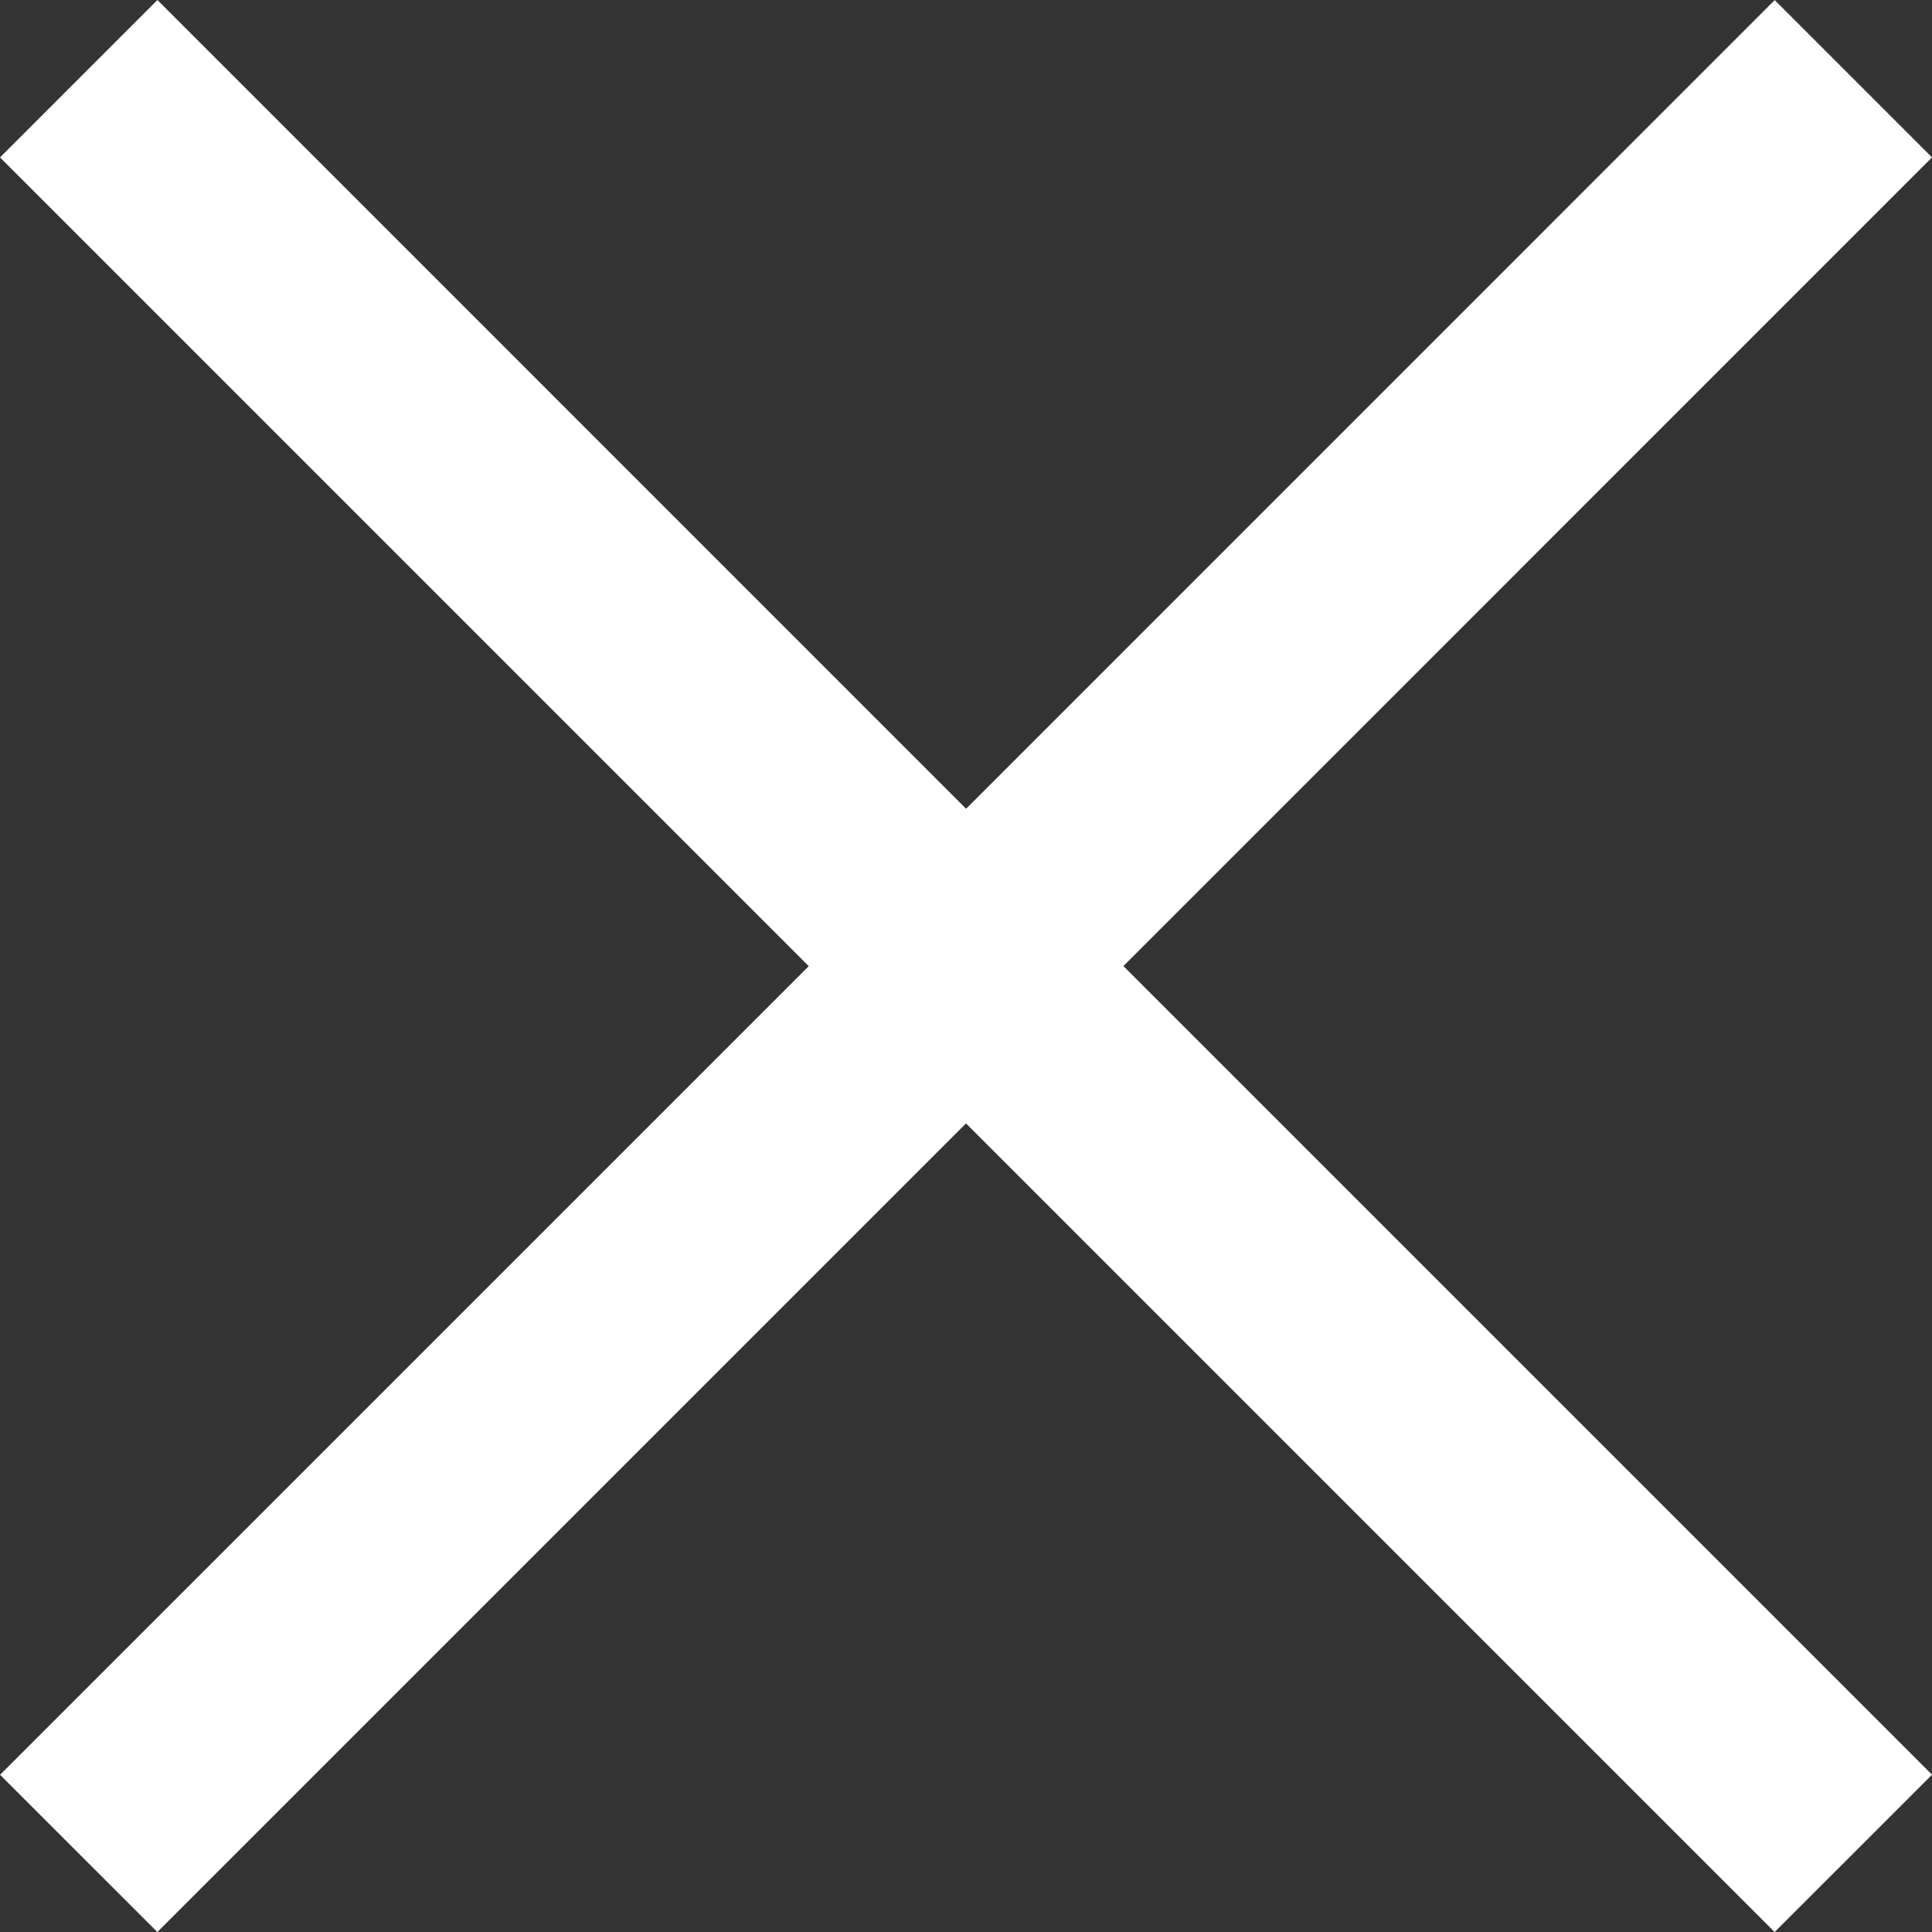 <?xml version="1.0" encoding="utf-8"?>
<!-- Generator: Adobe Illustrator 16.0.3, SVG Export Plug-In . SVG Version: 6.00 Build 0)  -->
<!DOCTYPE svg PUBLIC "-//W3C//DTD SVG 1.1//EN" "http://www.w3.org/Graphics/SVG/1.1/DTD/svg11.dtd">
<svg version="1.1" id="Layer_1" xmlns="http://www.w3.org/2000/svg" xmlns:xlink="http://www.w3.org/1999/xlink" x="0px" y="0px"
	 width="35.53px" height="35.531px" viewBox="-0.706 -0.707 35.53 35.531" enable-background="new -0.706 -0.707 35.53 35.531"
	 xml:space="preserve">
<rect x="-0.706" y="-0.707" width="35.53" height="35.531" fill="#333333" stroke="none"/>
<polygon fill="#FFFFFF" points="34.825,31.93 19.954,17.059 34.824,2.188 31.931,-0.705 17.061,14.166 2.189,-0.707 -0.706,2.188 
	14.167,17.061 -0.705,31.932 2.188,34.824 17.059,19.953 31.93,34.824 "/>
</svg>
